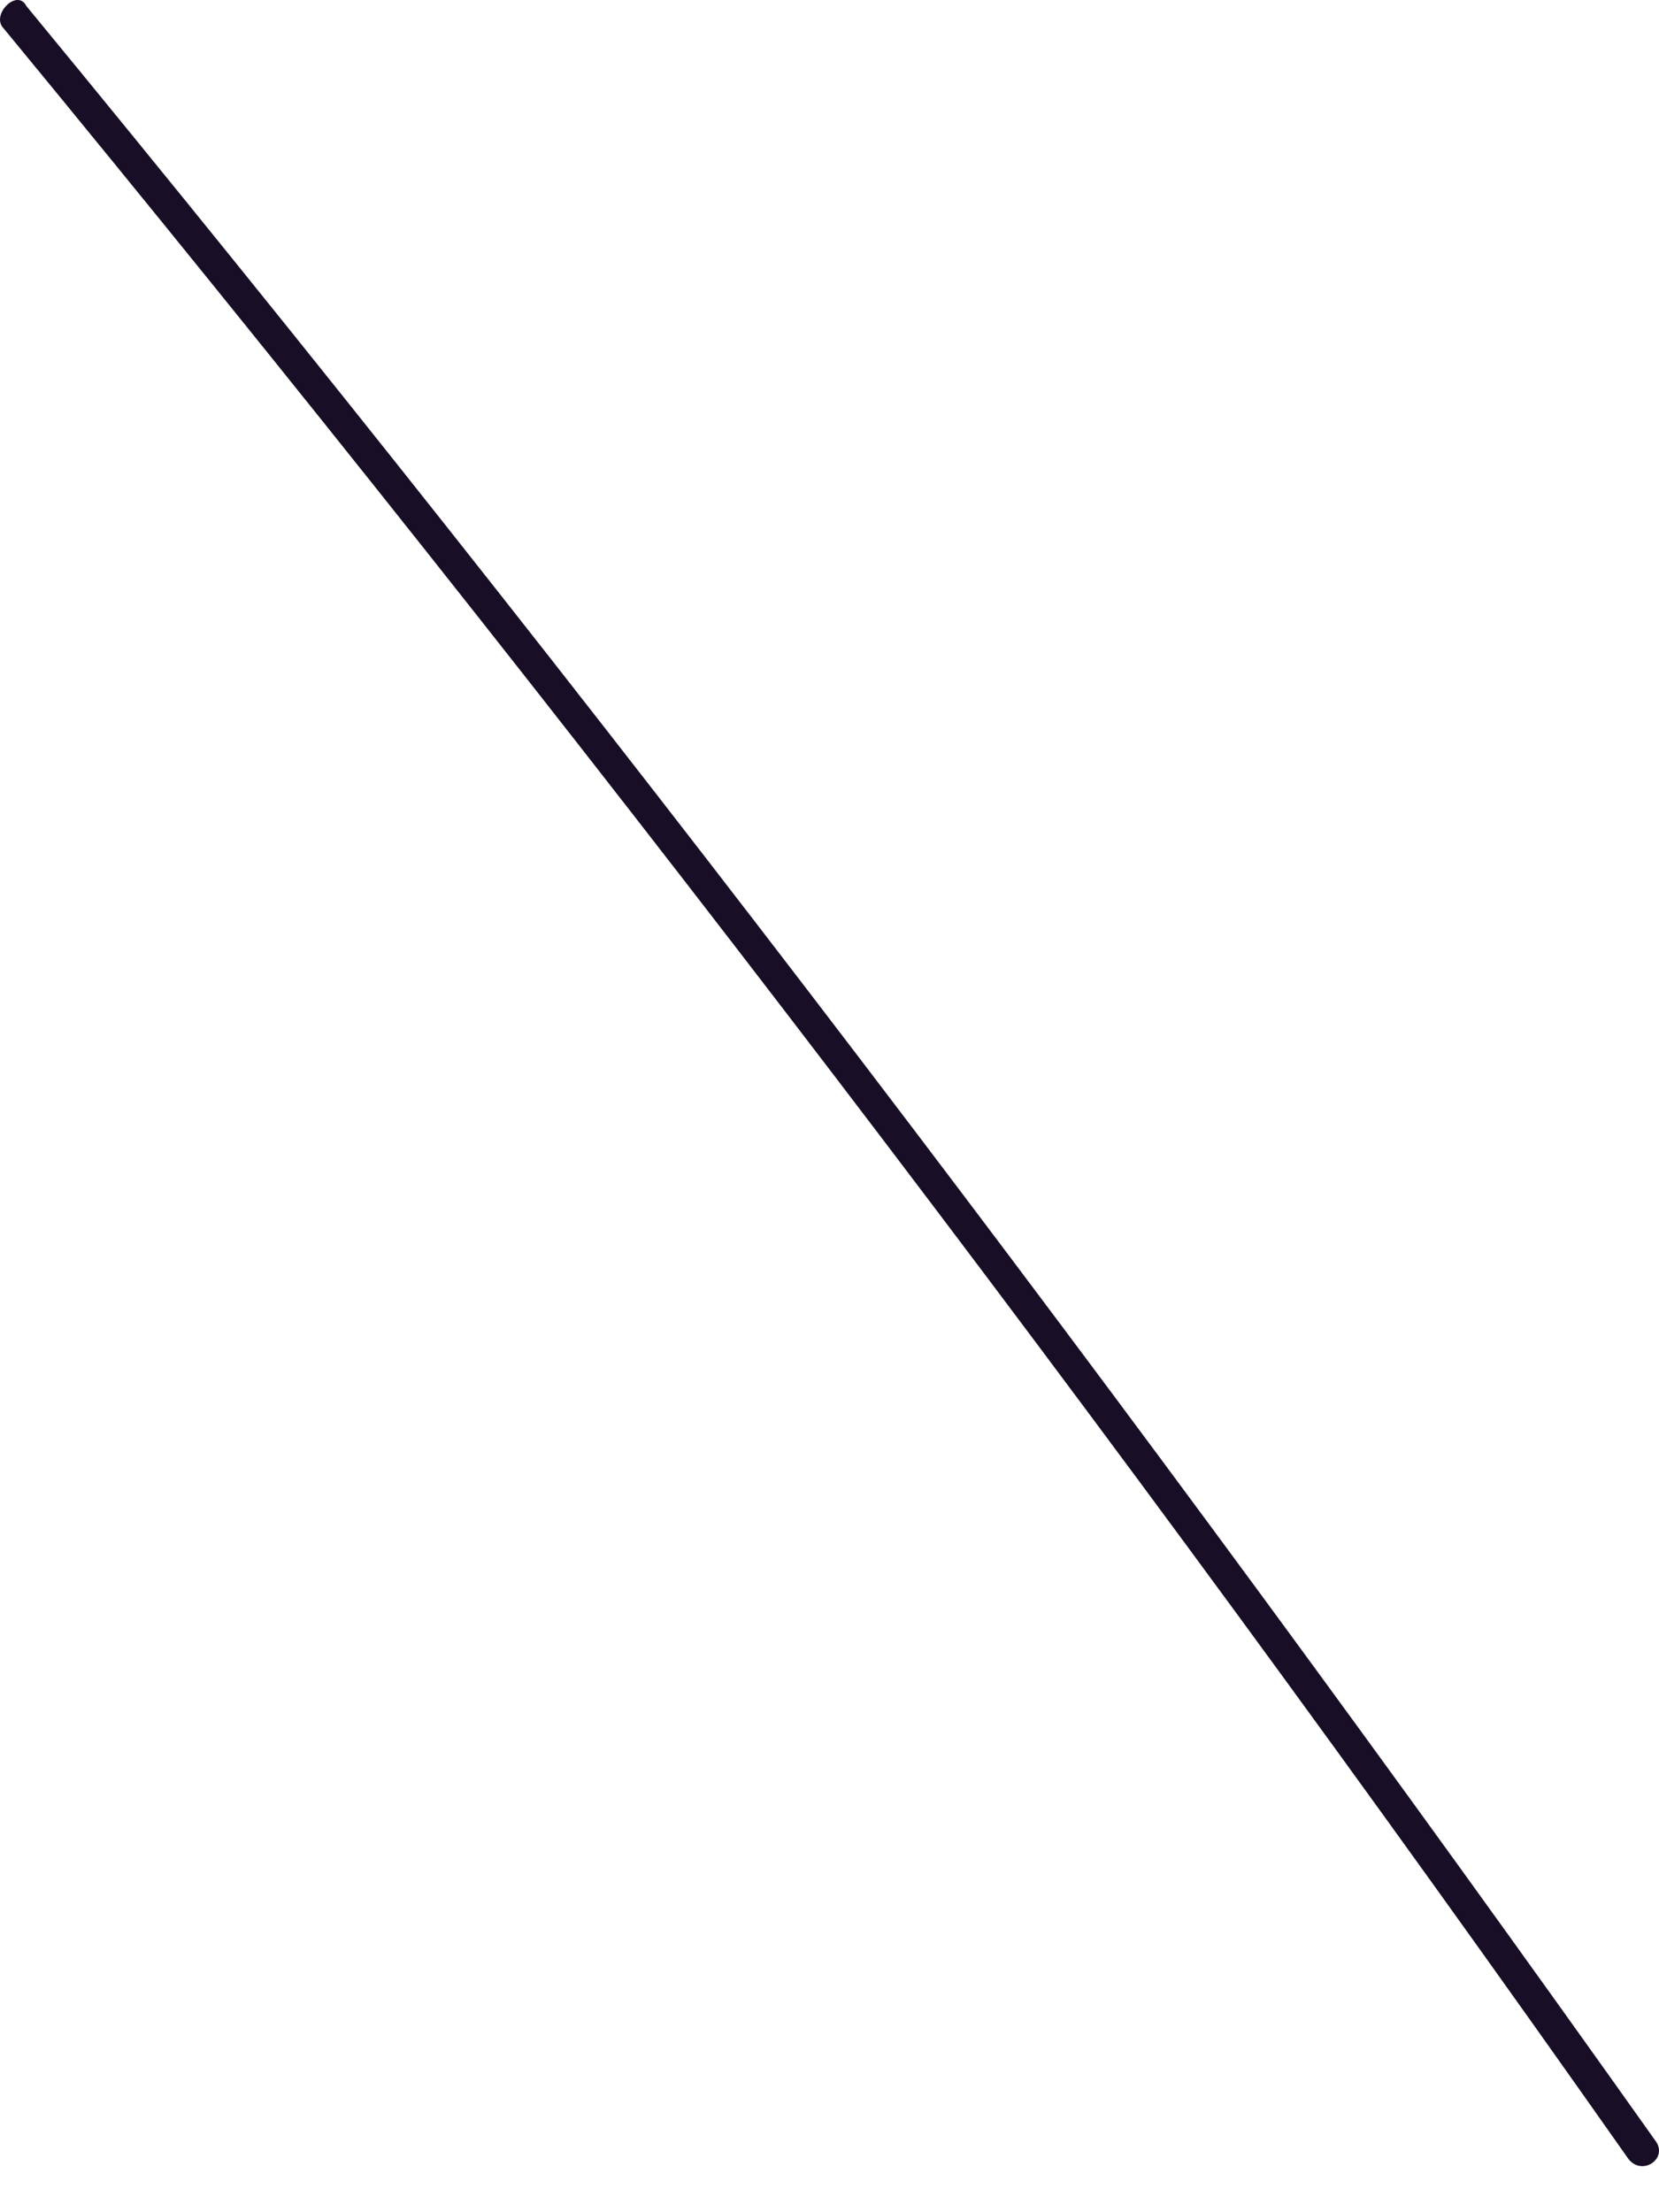 <svg width="15" height="20" viewBox="0 0 15 20" fill="none" xmlns="http://www.w3.org/2000/svg">
<path d="M0.034 0.258C5.175 6.501 10.071 12.906 14.722 19.516C14.844 19.679 15.089 19.516 14.967 19.353C10.275 12.743 5.379 6.297 0.238 0.054C0.156 -0.109 -0.089 0.136 0.034 0.258Z" fill="#180E25"/>
</svg>
